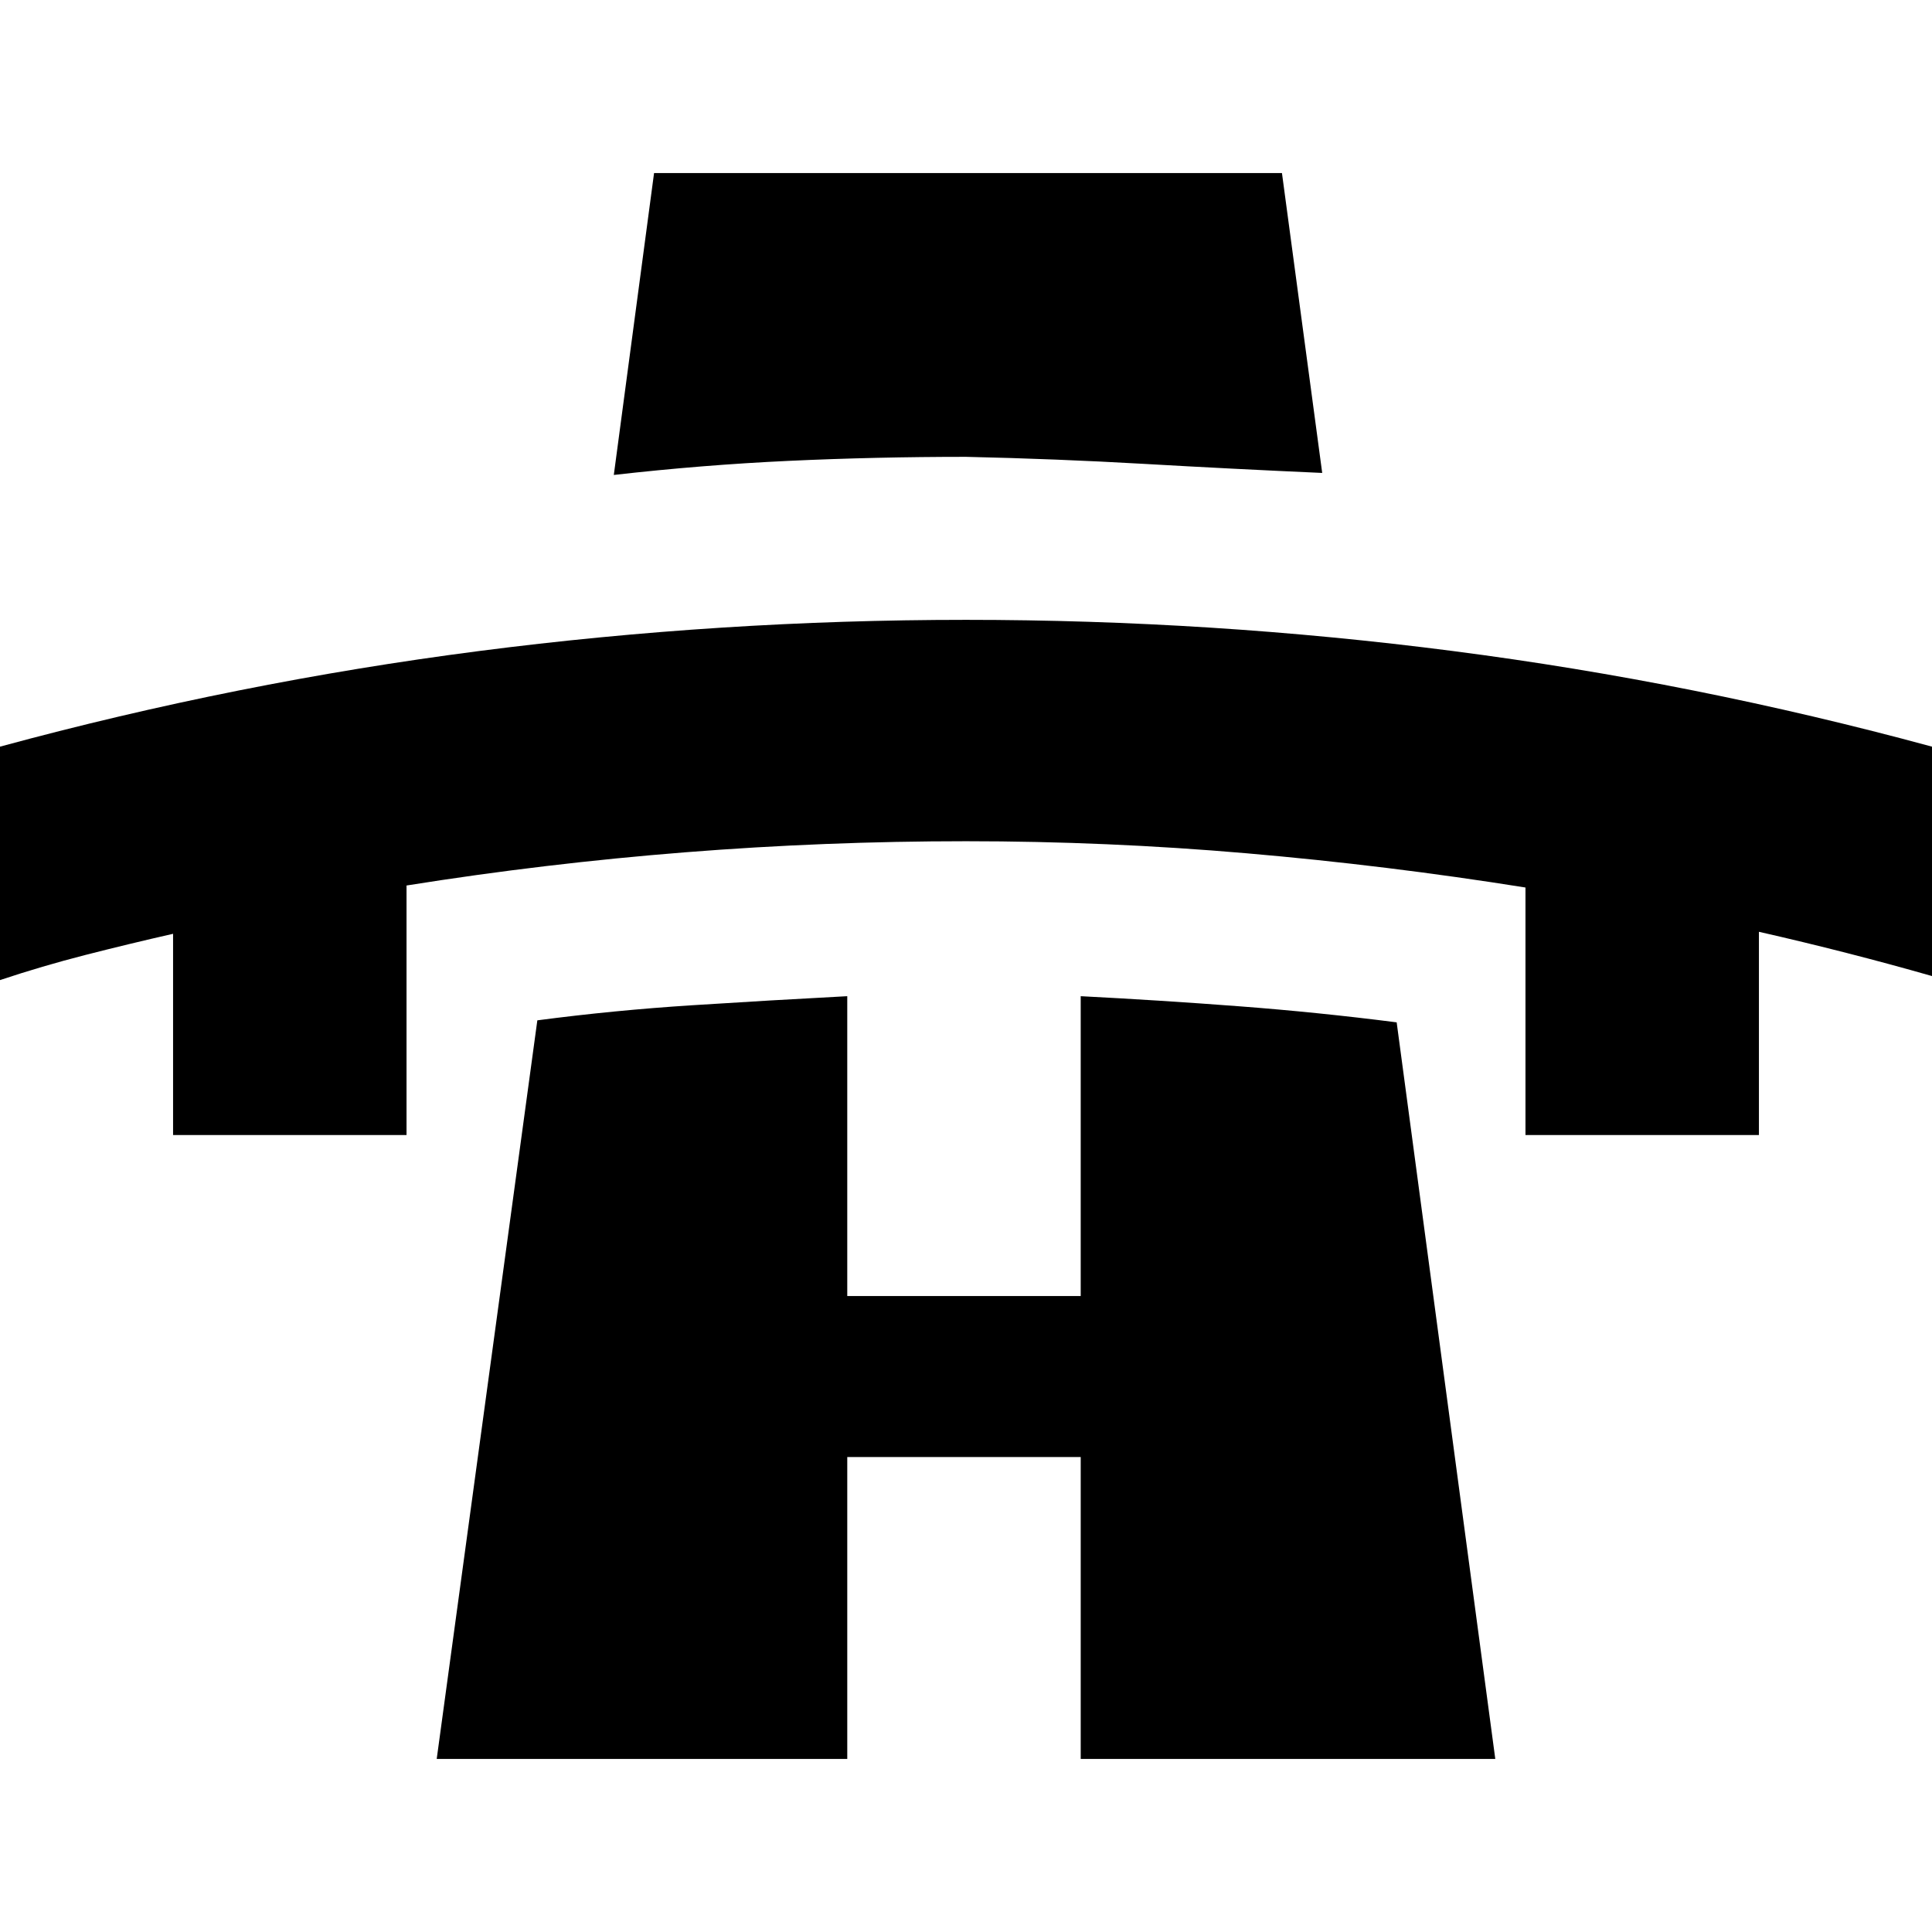<svg xmlns="http://www.w3.org/2000/svg" height="24" viewBox="0 -960 960 960" width="24"><path d="M86-396v-100q-22 5-43.5 10.5T0-473v-116q118-32 238-47.5T480-652q122 0 242 15.5T960-589v114q-21-6-42.5-11.5T874-497v101H758v-123q-69-11-138.5-17T480-542q-70 0-139.5 5.5T202-520v124H86Zm219-328 20-150h312l20 149q-45-2-88.5-4.5T480-733q-45 0-88 2t-87 7ZM217-86l50-367q38-5 77-7.5t77-4.5v149h116v-149q39 2 78.5 5t78.5 8l49 366H537v-150H421v150H217Z"/></svg>